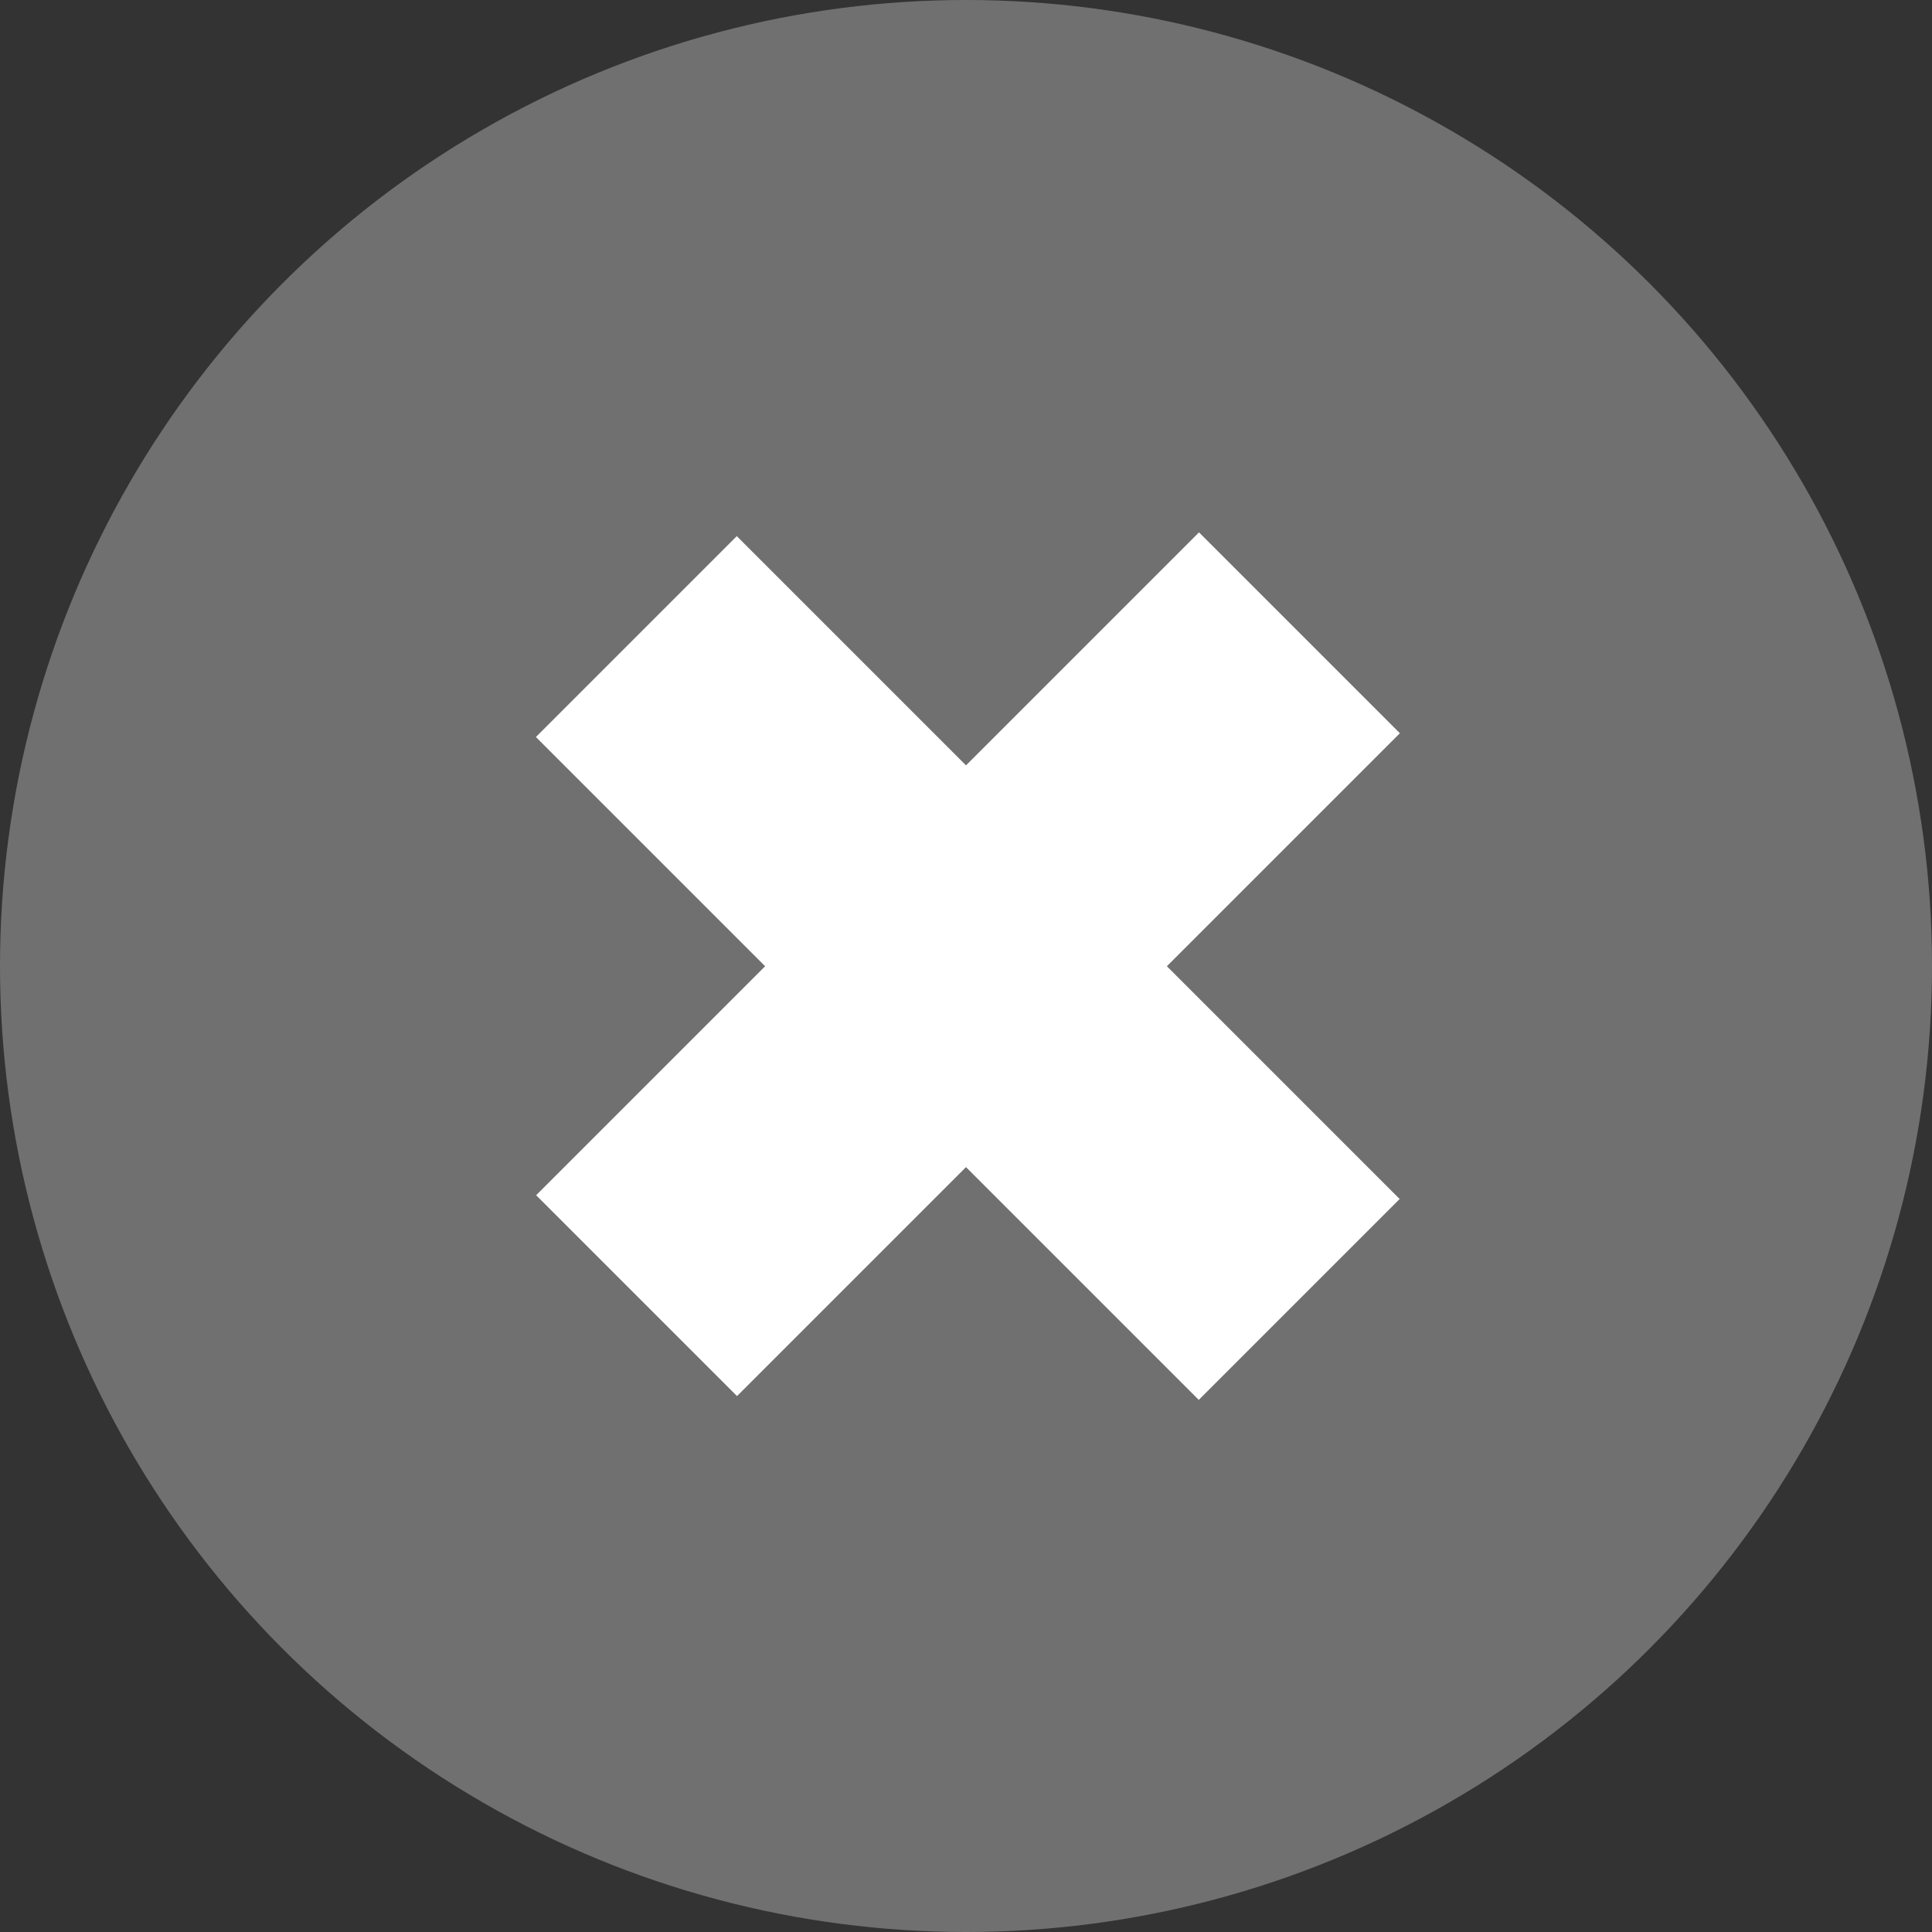 <!-- Generator: Adobe Illustrator 22.0.1, SVG Export Plug-In  -->
<svg version="1.1"
	 xmlns="http://www.w3.org/2000/svg" xmlns:xlink="http://www.w3.org/1999/xlink" xmlns:a="http://ns.adobe.com/AdobeSVGViewerExtensions/3.0/"
	 x="0px" y="0px" width="34px" height="34px" viewBox="0 0 34 34" style="enable-background:new 0 0 34 34;" xml:space="preserve">
<rect x="0" y="0" width="34" height="34" fill="#333333" stroke="none"/>
<style type="text/css">
	.st0{fill:#707070;}
	.st1{fill:#FFFFFF;}
</style>
<defs>
</defs>
<circle class="st0" cx="17" cy="17" r="17"/>
<g>
	<rect x="14.5" y="8.8" transform="matrix(0.707 -0.707 0.707 0.707 -7.042 17)" class="st1" width="5" height="16.5"/>
	<rect x="14.5" y="8.8" transform="matrix(-0.707 -0.707 0.707 -0.707 17 41.042)" class="st1" width="5" height="16.5"/>
</g>
</svg>
